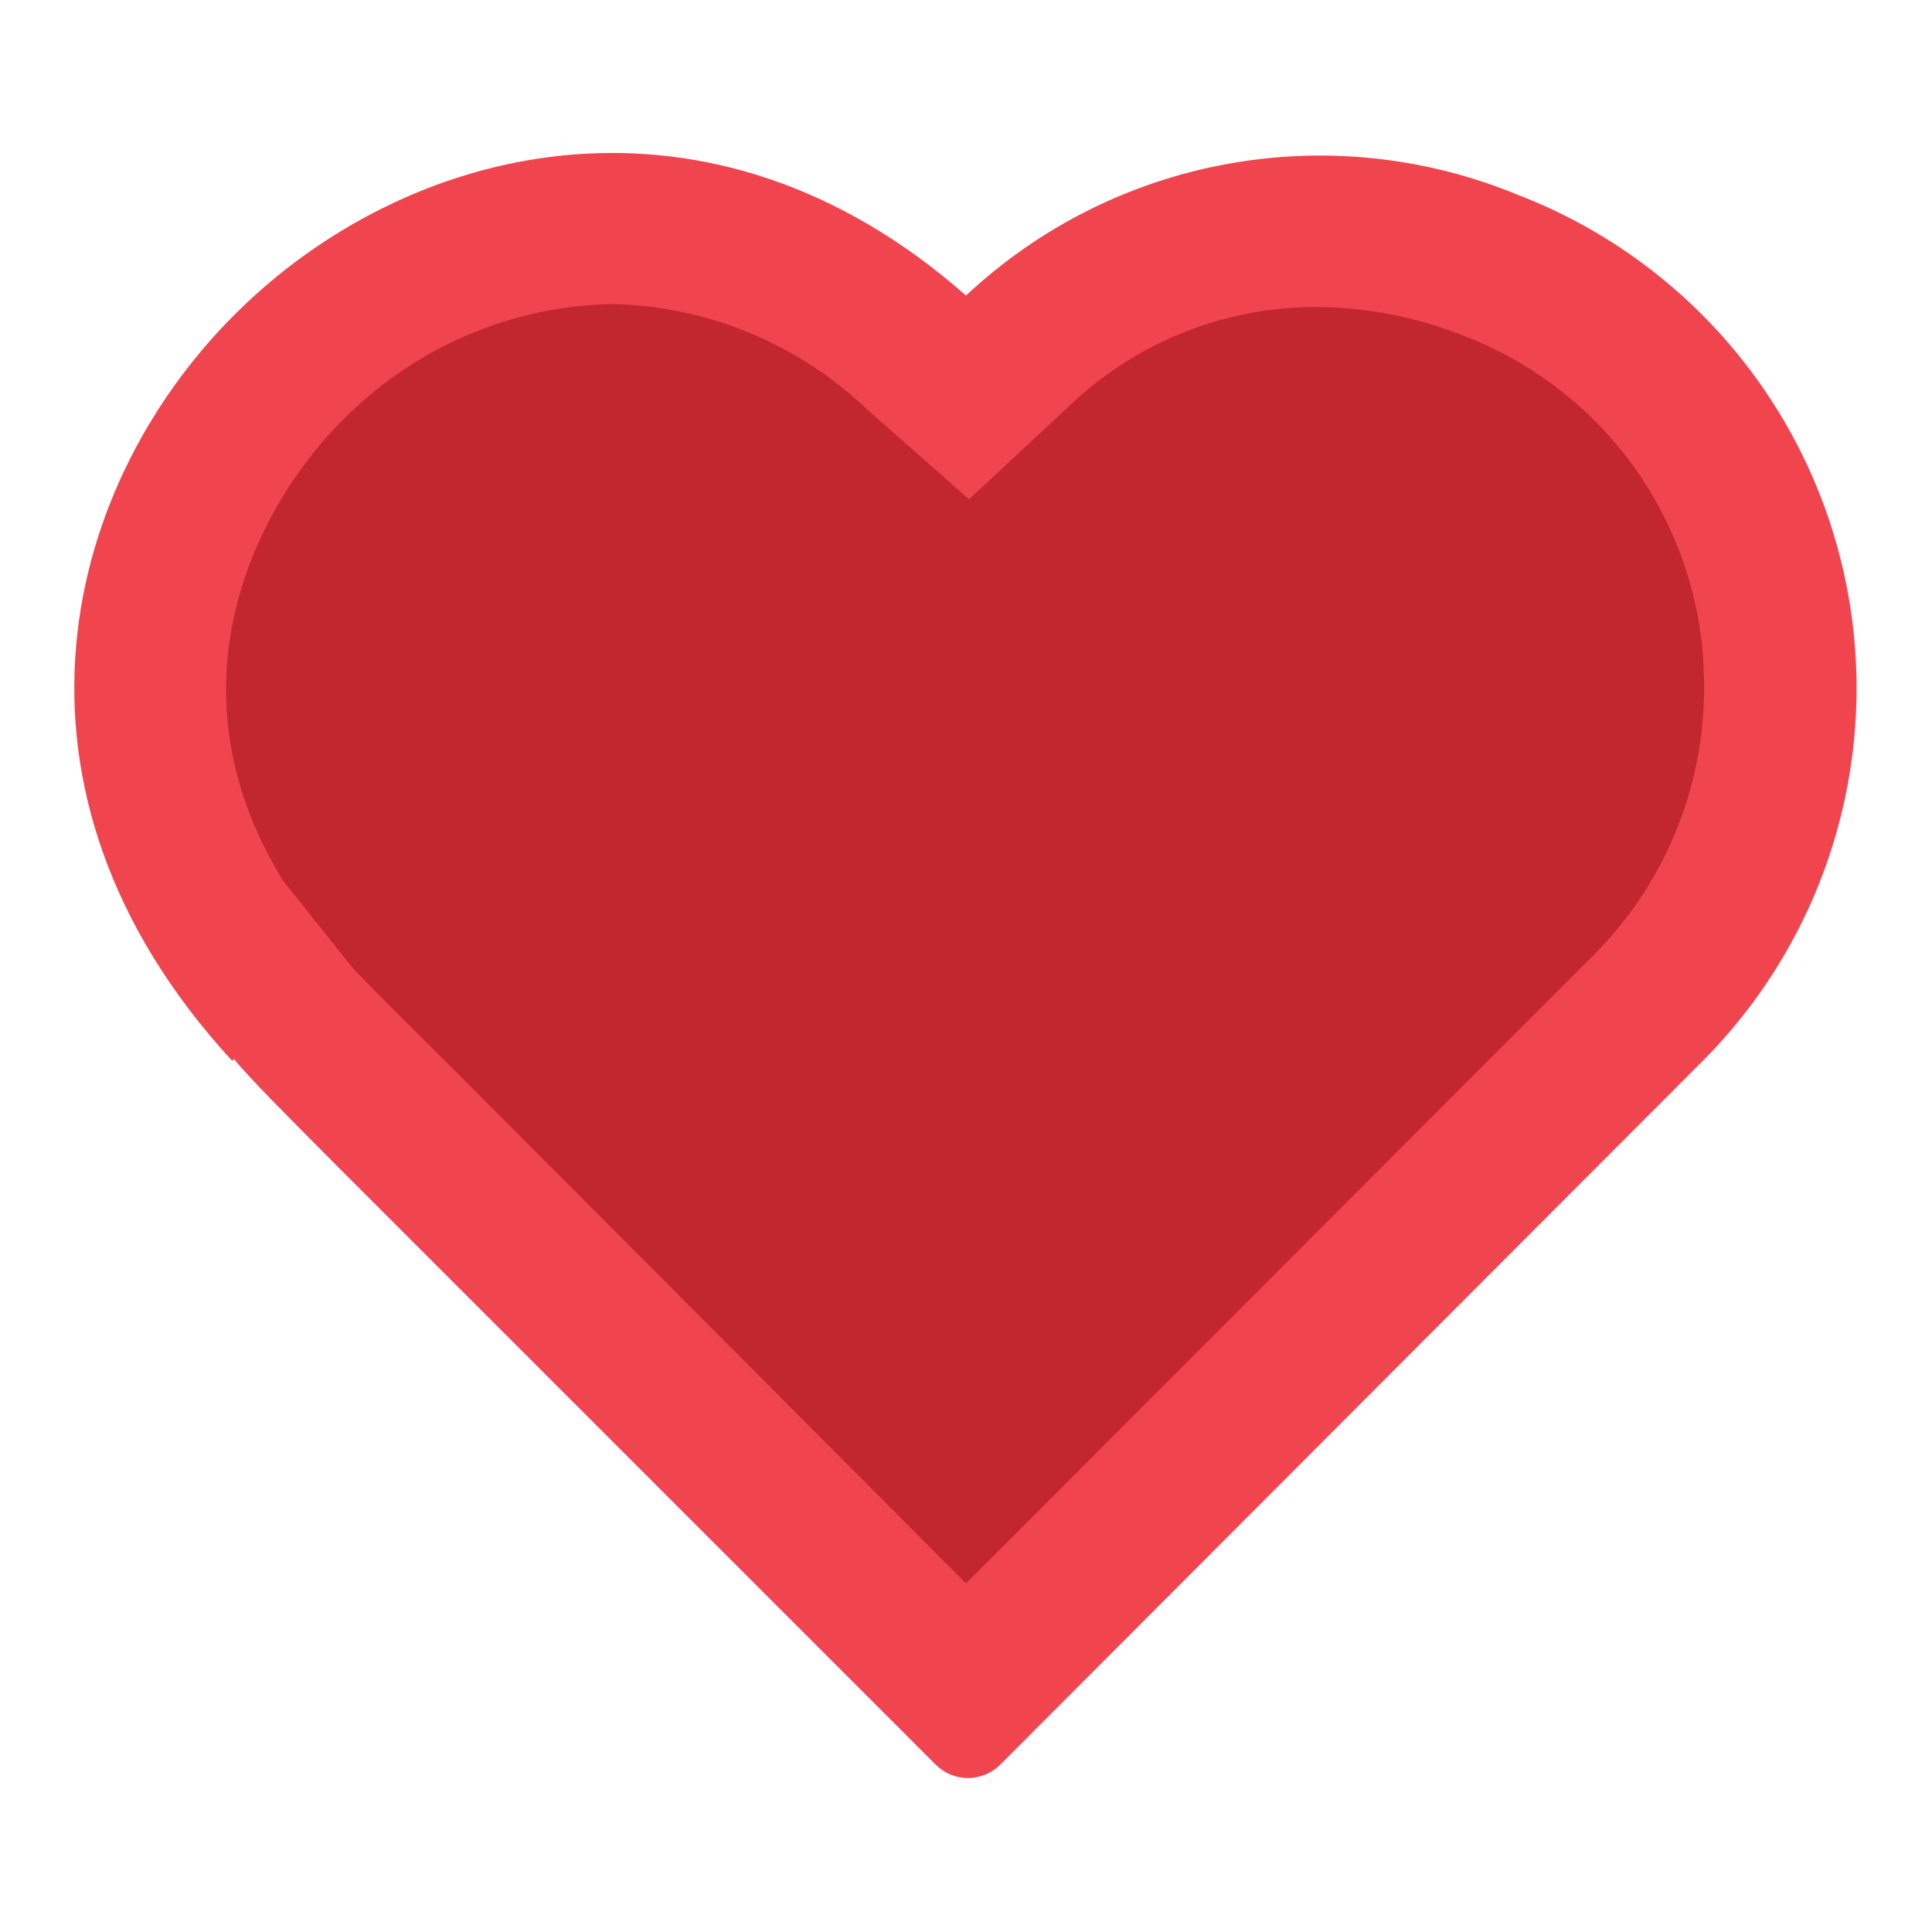 <?xml version="1.0" encoding="UTF-8" standalone="no"?> <svg width="64" height="64" viewBox="0 0 64 64" fill="none" xmlns="http://www.w3.org/2000/svg">
<path d="M50.27 6.45C47.225 5.194 43.884 4.84 40.644 5.433C37.404 6.025 34.403 7.538 32 9.79C23.57 2.36 13.8 4.64 8.06 10.14C2.06 15.88 -0.59 26.14 7.69 35.14L7.75 35.08C8.3 35.75 9.38 36.83 11.36 38.82L31 58.46C31.283 58.742 31.666 58.9 32.065 58.9C32.464 58.9 32.847 58.742 33.13 58.46L56.34 35.21C58.412 33.149 59.935 30.603 60.77 27.803C61.606 25.003 61.727 22.039 61.124 19.18C60.521 16.321 59.211 13.658 57.316 11.435C55.42 9.211 52.998 7.498 50.27 6.45V6.45Z" fill="#F0454E"/>
<path d="M14.9 35.3C13.22 33.63 12 32.42 11.63 32L9.39 29.19C5.33 22.63 8.6 16.55 11.52 13.75C13.867 11.449 17.004 10.133 20.29 10.07C23.427 10.142 26.425 11.379 28.7 13.54L32.1 16.54L35.42 13.45C37.626 11.336 40.565 10.161 43.62 10.17C45.275 10.18 46.913 10.499 48.45 11.11C50.81 12.002 52.84 13.594 54.27 15.673C55.7 17.751 56.46 20.217 56.45 22.74C56.457 24.398 56.135 26.042 55.501 27.575C54.868 29.108 53.936 30.5 52.76 31.67L32 52.45L14.9 35.3Z" fill="#C1272D"/>
</svg>
